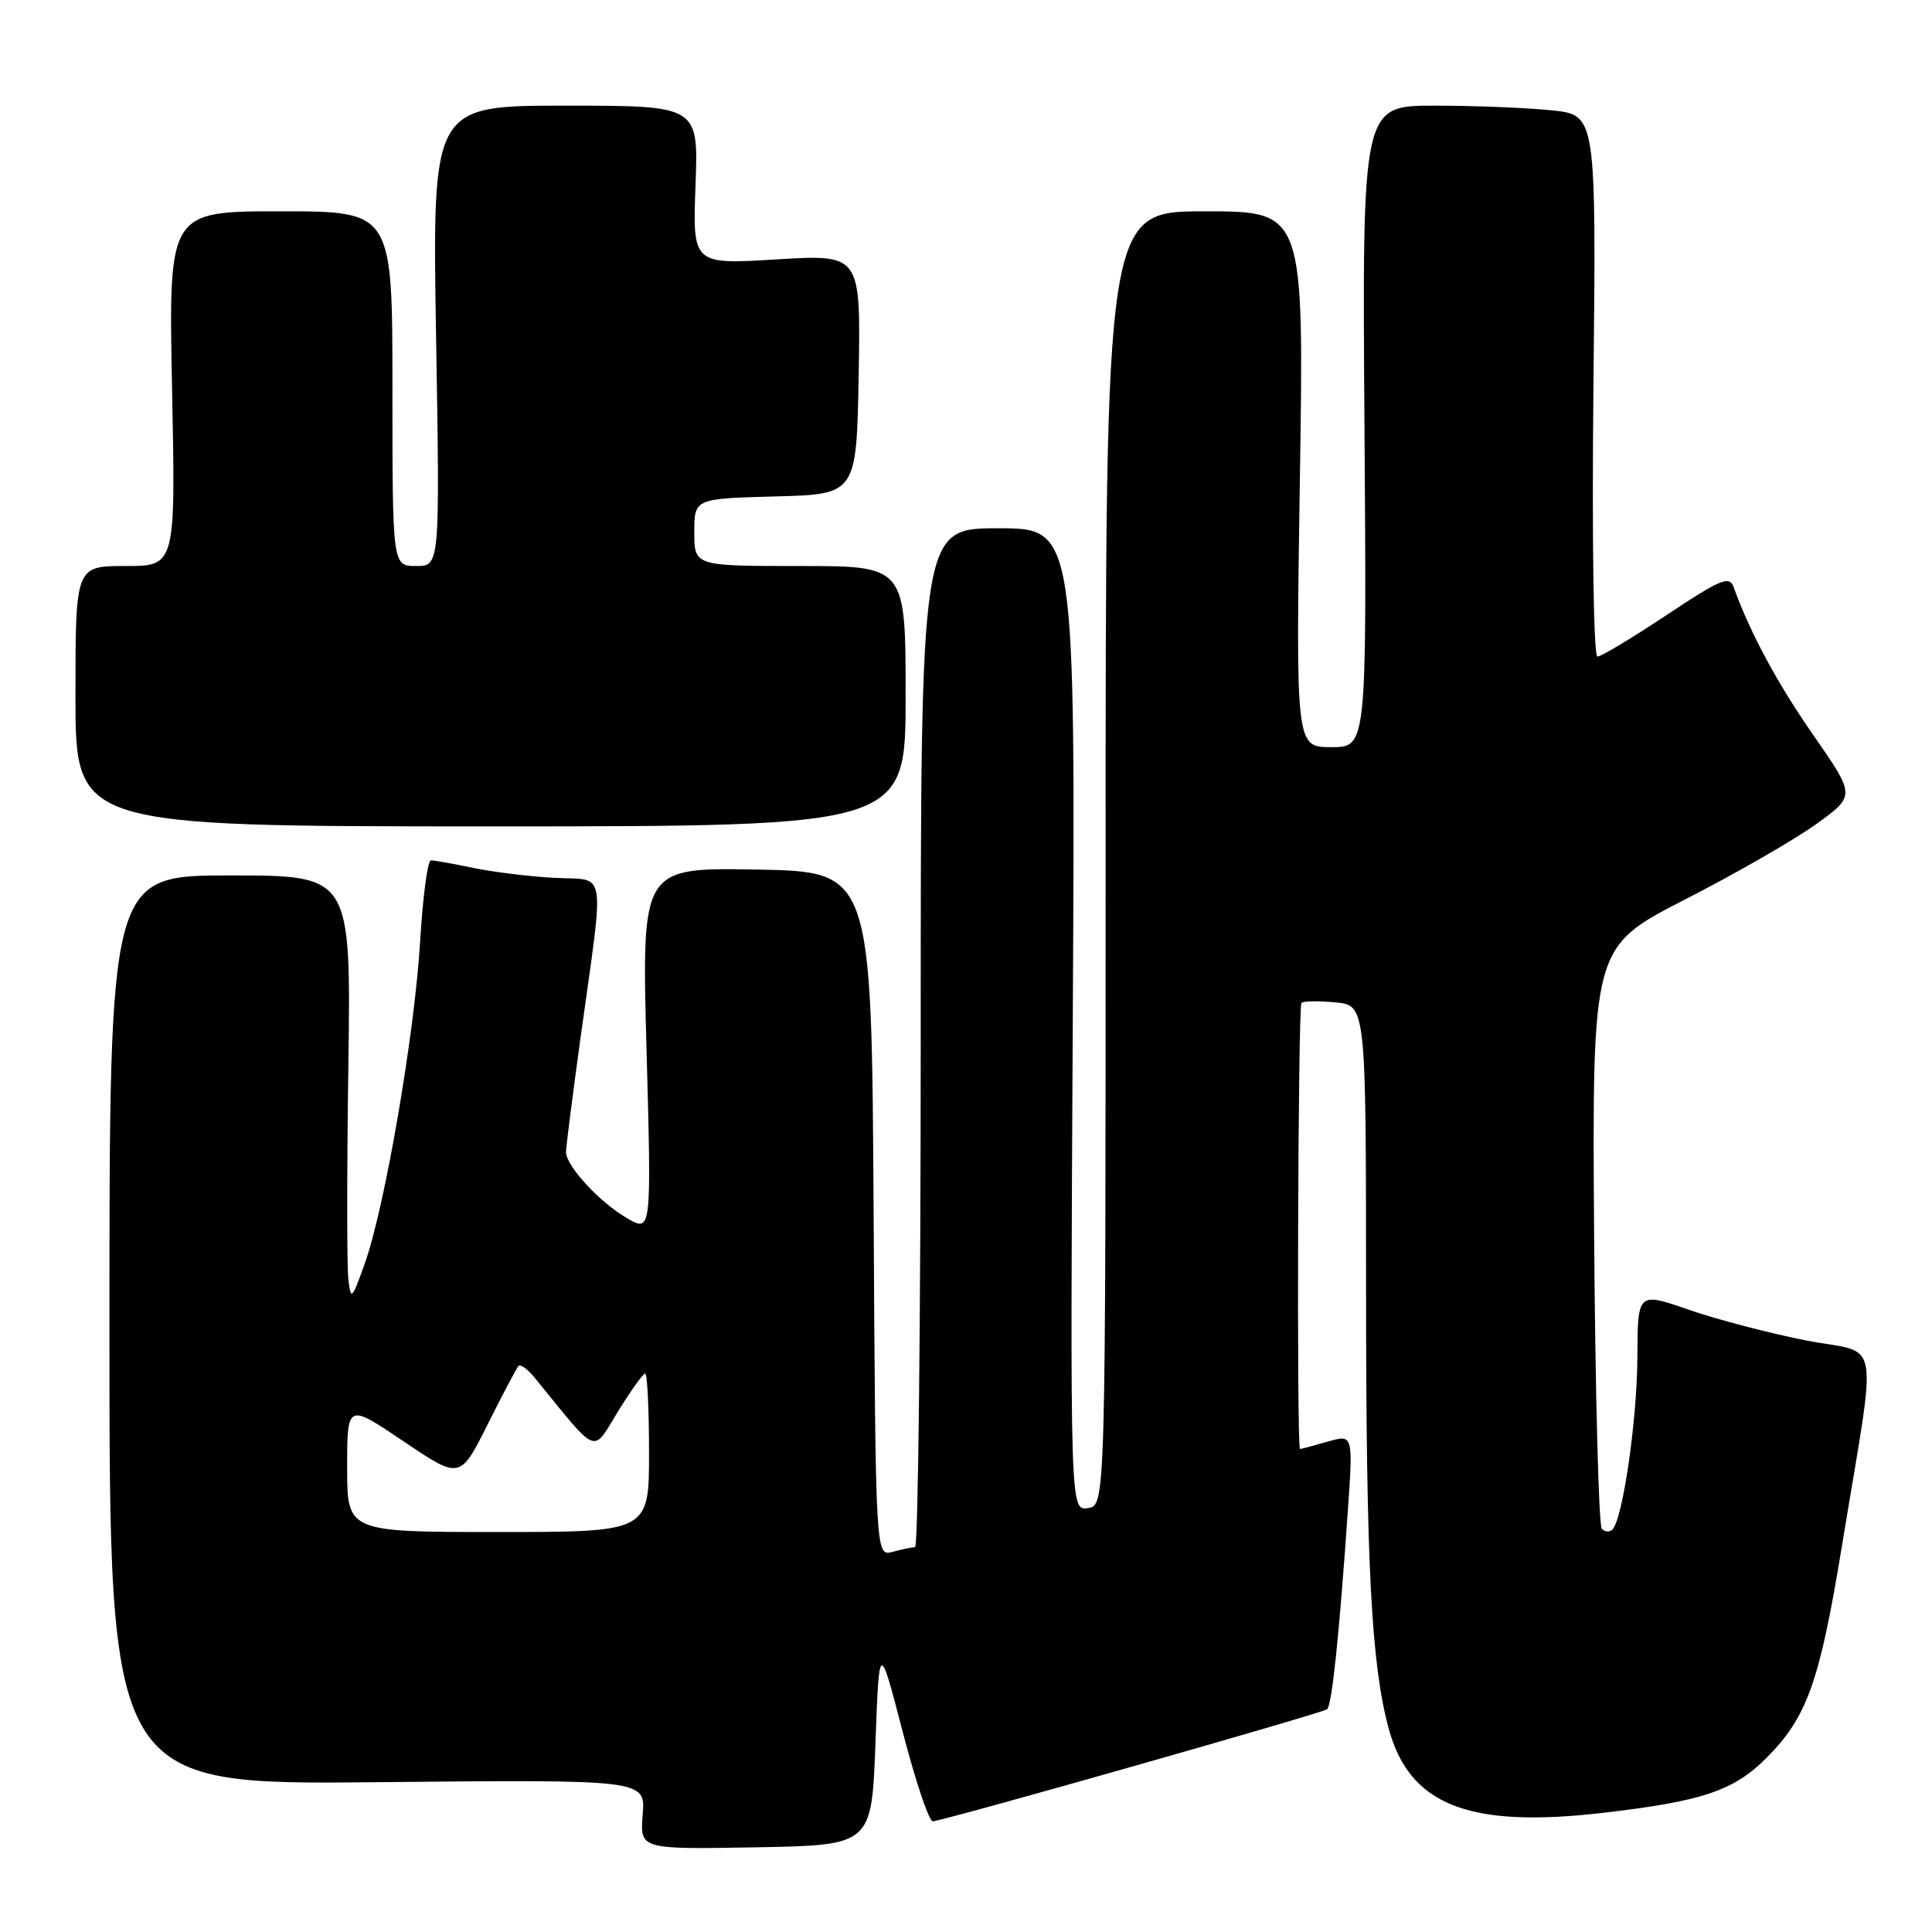 <?xml version="1.0" encoding="UTF-8" standalone="no"?>
<!DOCTYPE svg PUBLIC "-//W3C//DTD SVG 1.1//EN" "http://www.w3.org/Graphics/SVG/1.1/DTD/svg11.dtd" >
<svg xmlns="http://www.w3.org/2000/svg" xmlns:xlink="http://www.w3.org/1999/xlink" version="1.1" viewBox="0 0 256 256">
 <g >
 <path fill="currentColor"
d=" M 116.00 231.00 C 116.50 217.50 116.50 217.50 119.62 229.50 C 121.33 236.10 123.13 241.43 123.62 241.34 C 126.95 240.73 175.38 226.95 175.86 226.48 C 176.50 225.83 177.45 216.72 178.59 200.28 C 179.30 190.05 179.30 190.05 175.91 191.03 C 174.04 191.56 172.40 192.00 172.26 192.00 C 171.80 192.00 171.99 133.35 172.45 132.89 C 172.69 132.64 174.72 132.61 176.95 132.82 C 181.00 133.21 181.00 133.21 181.01 170.86 C 181.01 207.25 181.69 220.43 184.00 229.01 C 186.74 239.16 194.55 242.26 212.24 240.23 C 225.51 238.70 229.70 237.30 234.03 232.97 C 239.44 227.56 241.10 222.92 244.04 205.00 C 248.79 176.00 249.41 179.59 239.29 177.61 C 234.45 176.66 227.46 174.83 223.75 173.54 C 217.00 171.20 217.00 171.20 216.96 179.85 C 216.93 188.15 215.02 201.31 213.65 202.68 C 213.29 203.04 212.66 203.00 212.25 202.58 C 211.84 202.17 211.38 184.66 211.23 163.67 C 210.97 125.50 210.97 125.50 223.23 119.21 C 229.98 115.76 237.83 111.24 240.68 109.18 C 245.86 105.44 245.86 105.44 240.32 97.47 C 235.49 90.53 231.91 83.88 229.70 77.76 C 229.15 76.25 227.93 76.77 220.81 81.51 C 216.27 84.53 212.16 87.00 211.67 87.00 C 211.16 87.00 210.93 71.68 211.14 51.12 C 211.51 15.23 211.51 15.23 205.61 14.62 C 202.36 14.28 195.39 14.00 190.10 14.00 C 180.50 14.00 180.50 14.00 180.80 56.50 C 181.10 99.00 181.10 99.00 176.40 99.00 C 171.70 99.00 171.70 99.00 172.24 63.50 C 172.79 28.00 172.79 28.00 159.64 28.00 C 146.50 28.00 146.50 28.00 146.50 113.75 C 146.50 199.50 146.50 199.50 144.15 199.83 C 141.80 200.17 141.80 200.17 142.15 135.08 C 142.50 70.00 142.50 70.00 132.25 70.00 C 122.00 70.00 122.00 70.00 122.00 137.50 C 122.00 174.62 121.66 205.01 121.25 205.01 C 120.84 205.02 119.49 205.30 118.26 205.63 C 116.02 206.23 116.02 206.23 115.76 160.86 C 115.50 115.50 115.50 115.50 100.25 115.22 C 85.01 114.95 85.01 114.95 85.67 139.13 C 86.33 163.31 86.33 163.31 83.06 161.40 C 79.41 159.28 75.00 154.48 75.00 152.65 C 75.00 151.99 75.87 145.16 76.93 137.47 C 80.12 114.43 80.49 116.70 73.50 116.32 C 70.20 116.15 65.34 115.55 62.70 115.00 C 60.06 114.45 57.54 114.00 57.10 114.00 C 56.66 114.00 56.02 118.84 55.67 124.75 C 54.94 137.03 50.97 160.10 48.31 167.50 C 46.61 172.24 46.49 172.34 46.16 169.50 C 45.96 167.85 45.96 155.14 46.16 141.25 C 46.51 116.00 46.51 116.00 30.51 116.00 C 14.50 116.00 14.50 116.00 14.50 176.25 C 14.50 236.50 14.50 236.50 50.02 236.15 C 85.53 235.80 85.53 235.80 85.16 240.43 C 84.79 245.05 84.79 245.05 100.15 244.78 C 115.50 244.50 115.50 244.50 116.00 231.00 Z  M 120.00 92.25 C 120.00 75.00 120.00 75.00 106.00 75.00 C 92.00 75.00 92.00 75.00 92.00 70.53 C 92.00 66.07 92.00 66.07 102.75 65.78 C 113.50 65.50 113.50 65.50 113.78 49.60 C 114.05 33.70 114.05 33.70 102.91 34.37 C 91.77 35.05 91.77 35.05 92.16 24.52 C 92.55 14.00 92.55 14.00 74.92 14.00 C 57.28 14.00 57.28 14.00 57.78 44.50 C 58.29 75.00 58.29 75.00 55.14 75.00 C 52.00 75.00 52.00 75.00 52.00 51.50 C 52.00 28.00 52.00 28.00 37.17 28.00 C 22.33 28.00 22.33 28.00 22.80 51.50 C 23.27 75.00 23.27 75.00 16.63 75.00 C 10.00 75.00 10.00 75.00 10.00 92.25 C 10.00 109.50 10.00 109.50 65.00 109.50 C 120.00 109.50 120.00 109.50 120.00 92.25 Z  M 46.00 194.47 C 46.00 185.94 46.00 185.94 53.48 190.99 C 60.96 196.03 60.96 196.03 64.60 188.77 C 66.60 184.77 68.45 181.28 68.70 181.00 C 68.96 180.72 69.92 181.42 70.84 182.54 C 79.40 193.06 78.42 192.66 81.86 187.07 C 83.58 184.28 85.21 182.00 85.49 182.00 C 85.77 182.00 86.00 186.72 86.00 192.50 C 86.00 203.00 86.00 203.00 66.00 203.00 C 46.00 203.00 46.00 203.00 46.00 194.47 Z "/>
</g>
</svg>